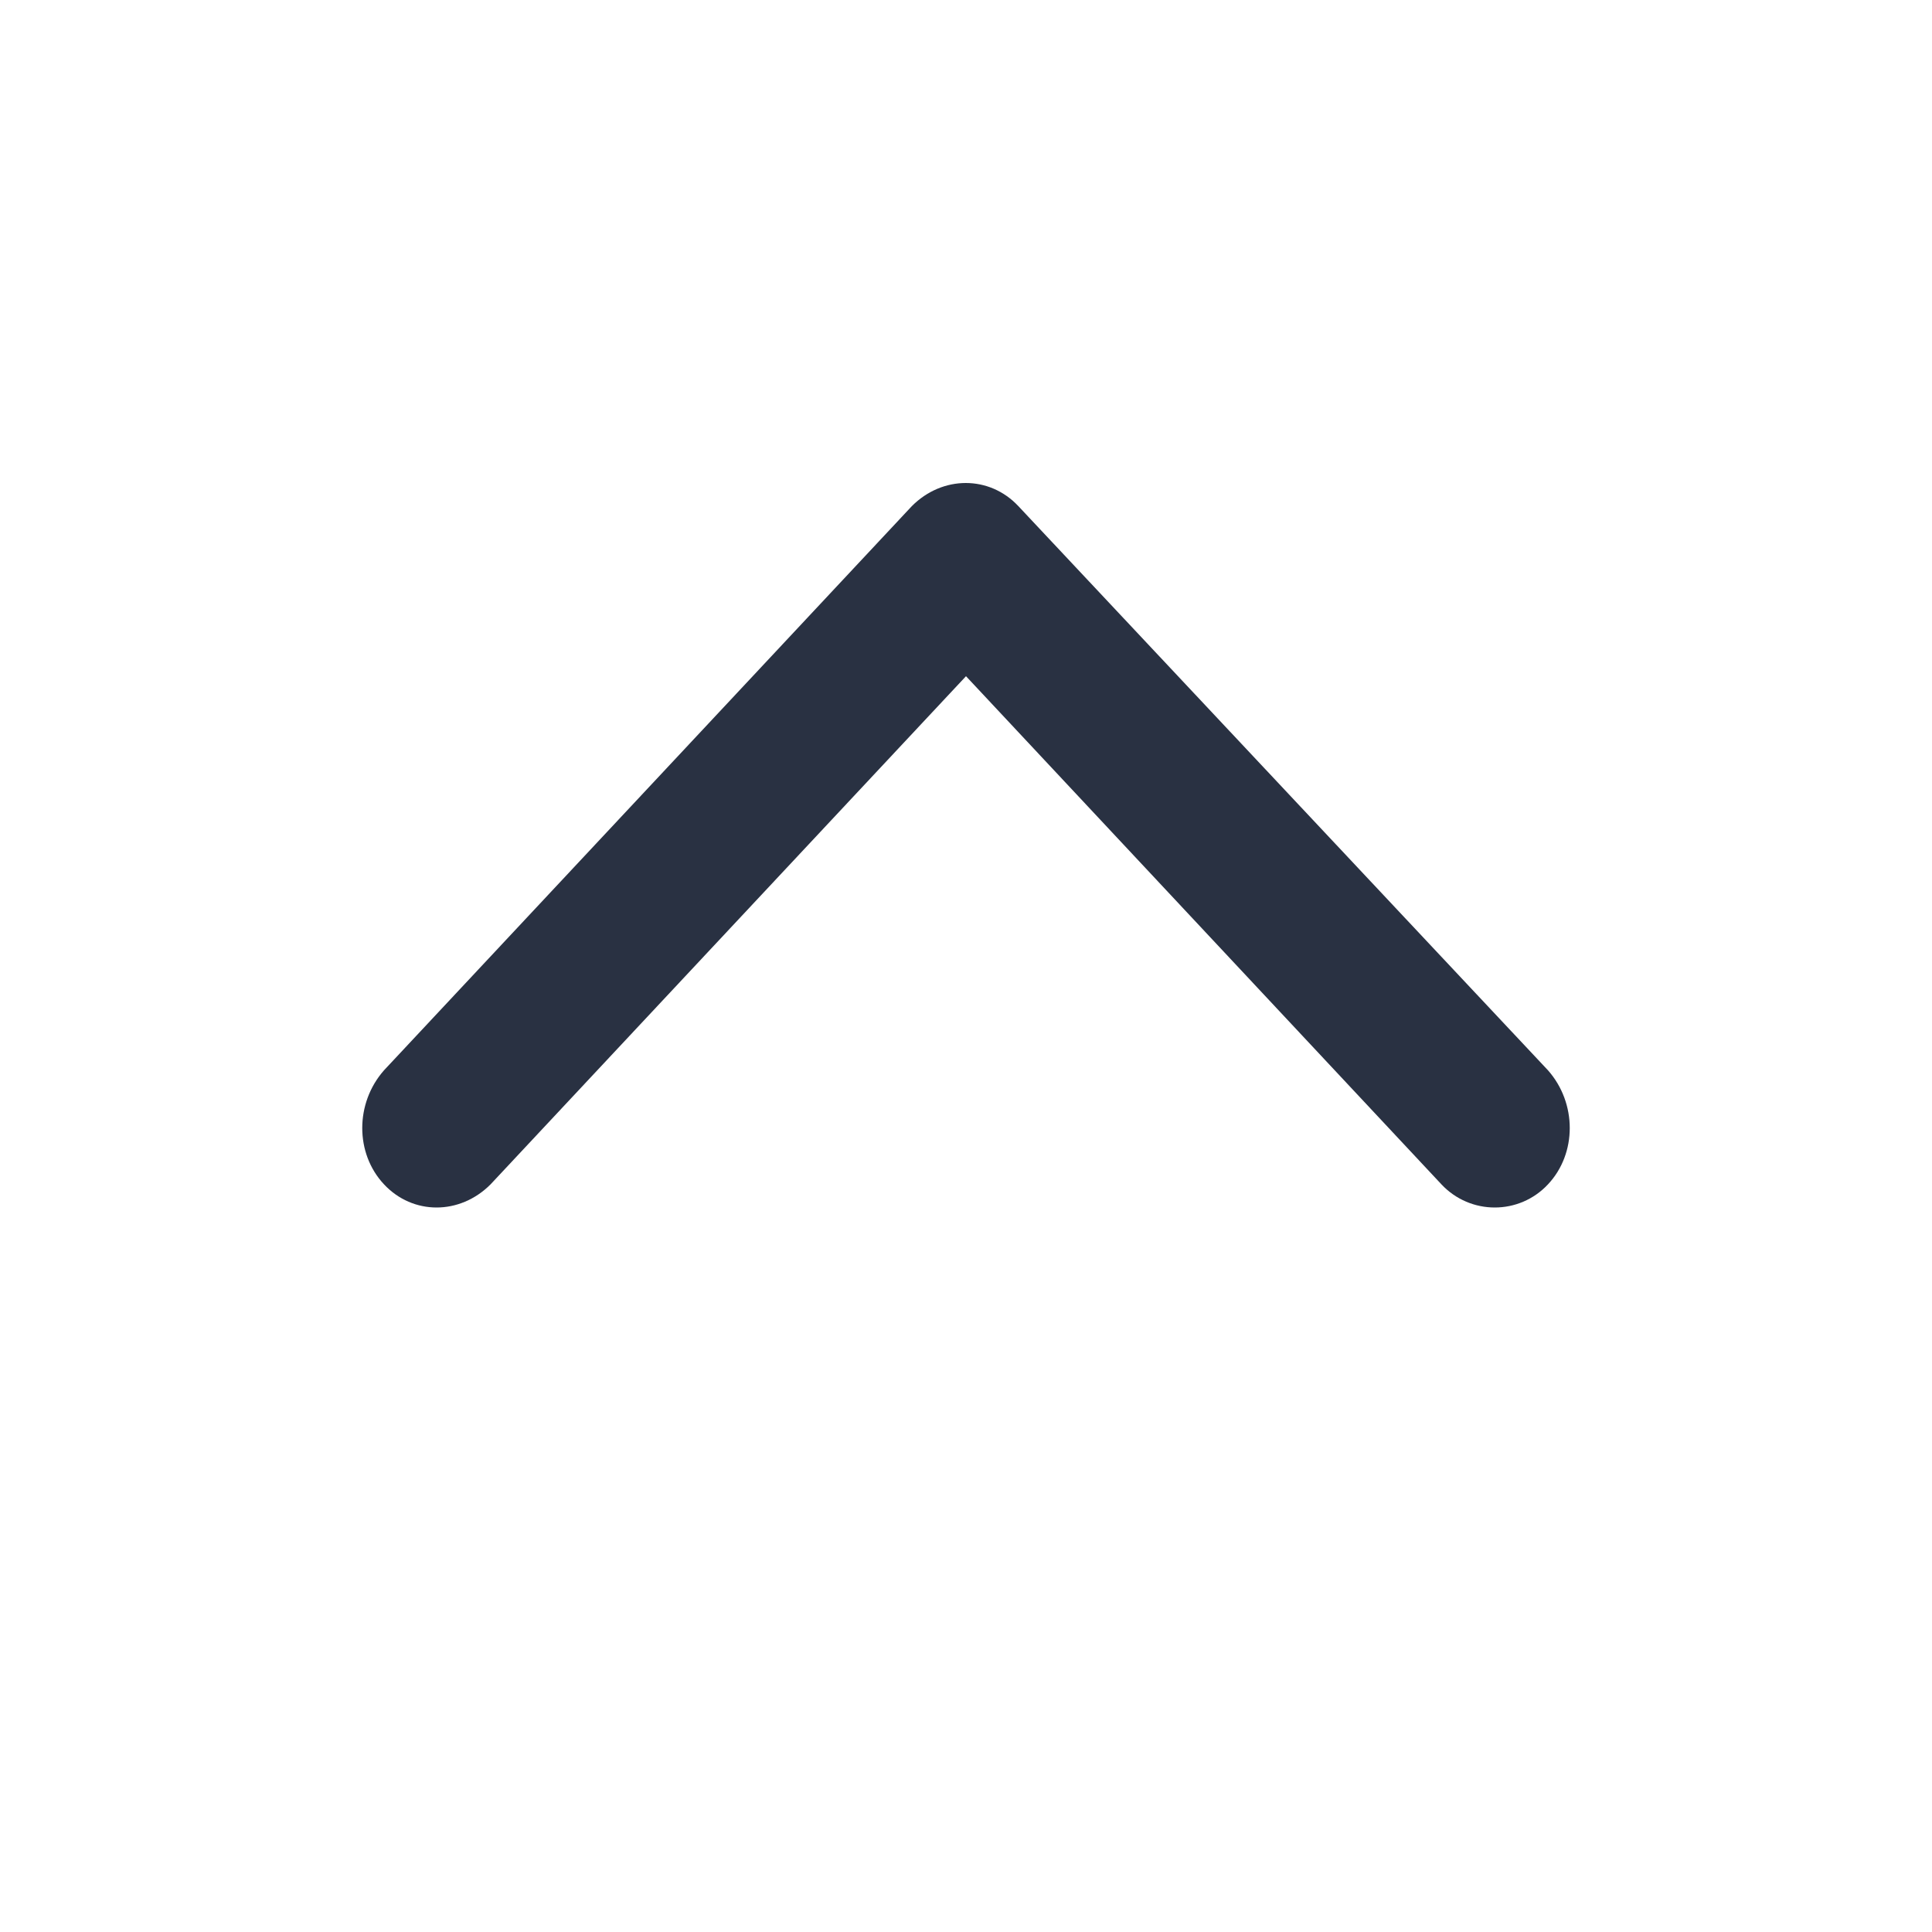 <svg width="16" height="16" viewBox="0 0 16 16" fill="none" xmlns="http://www.w3.org/2000/svg">
<path fill-rule="evenodd" clip-rule="evenodd" d="M8.434 4.192L12.82 8.864C13.06 9.136 13.06 9.552 12.82 9.808C12.581 10.064 12.177 10.064 11.937 9.808L8 5.6L4.063 9.808C3.808 10.064 3.419 10.064 3.18 9.808C2.94 9.552 2.94 9.136 3.18 8.864L7.551 4.192C7.805 3.936 8.195 3.936 8.434 4.192Z" fill="#293142"/>
</svg>
